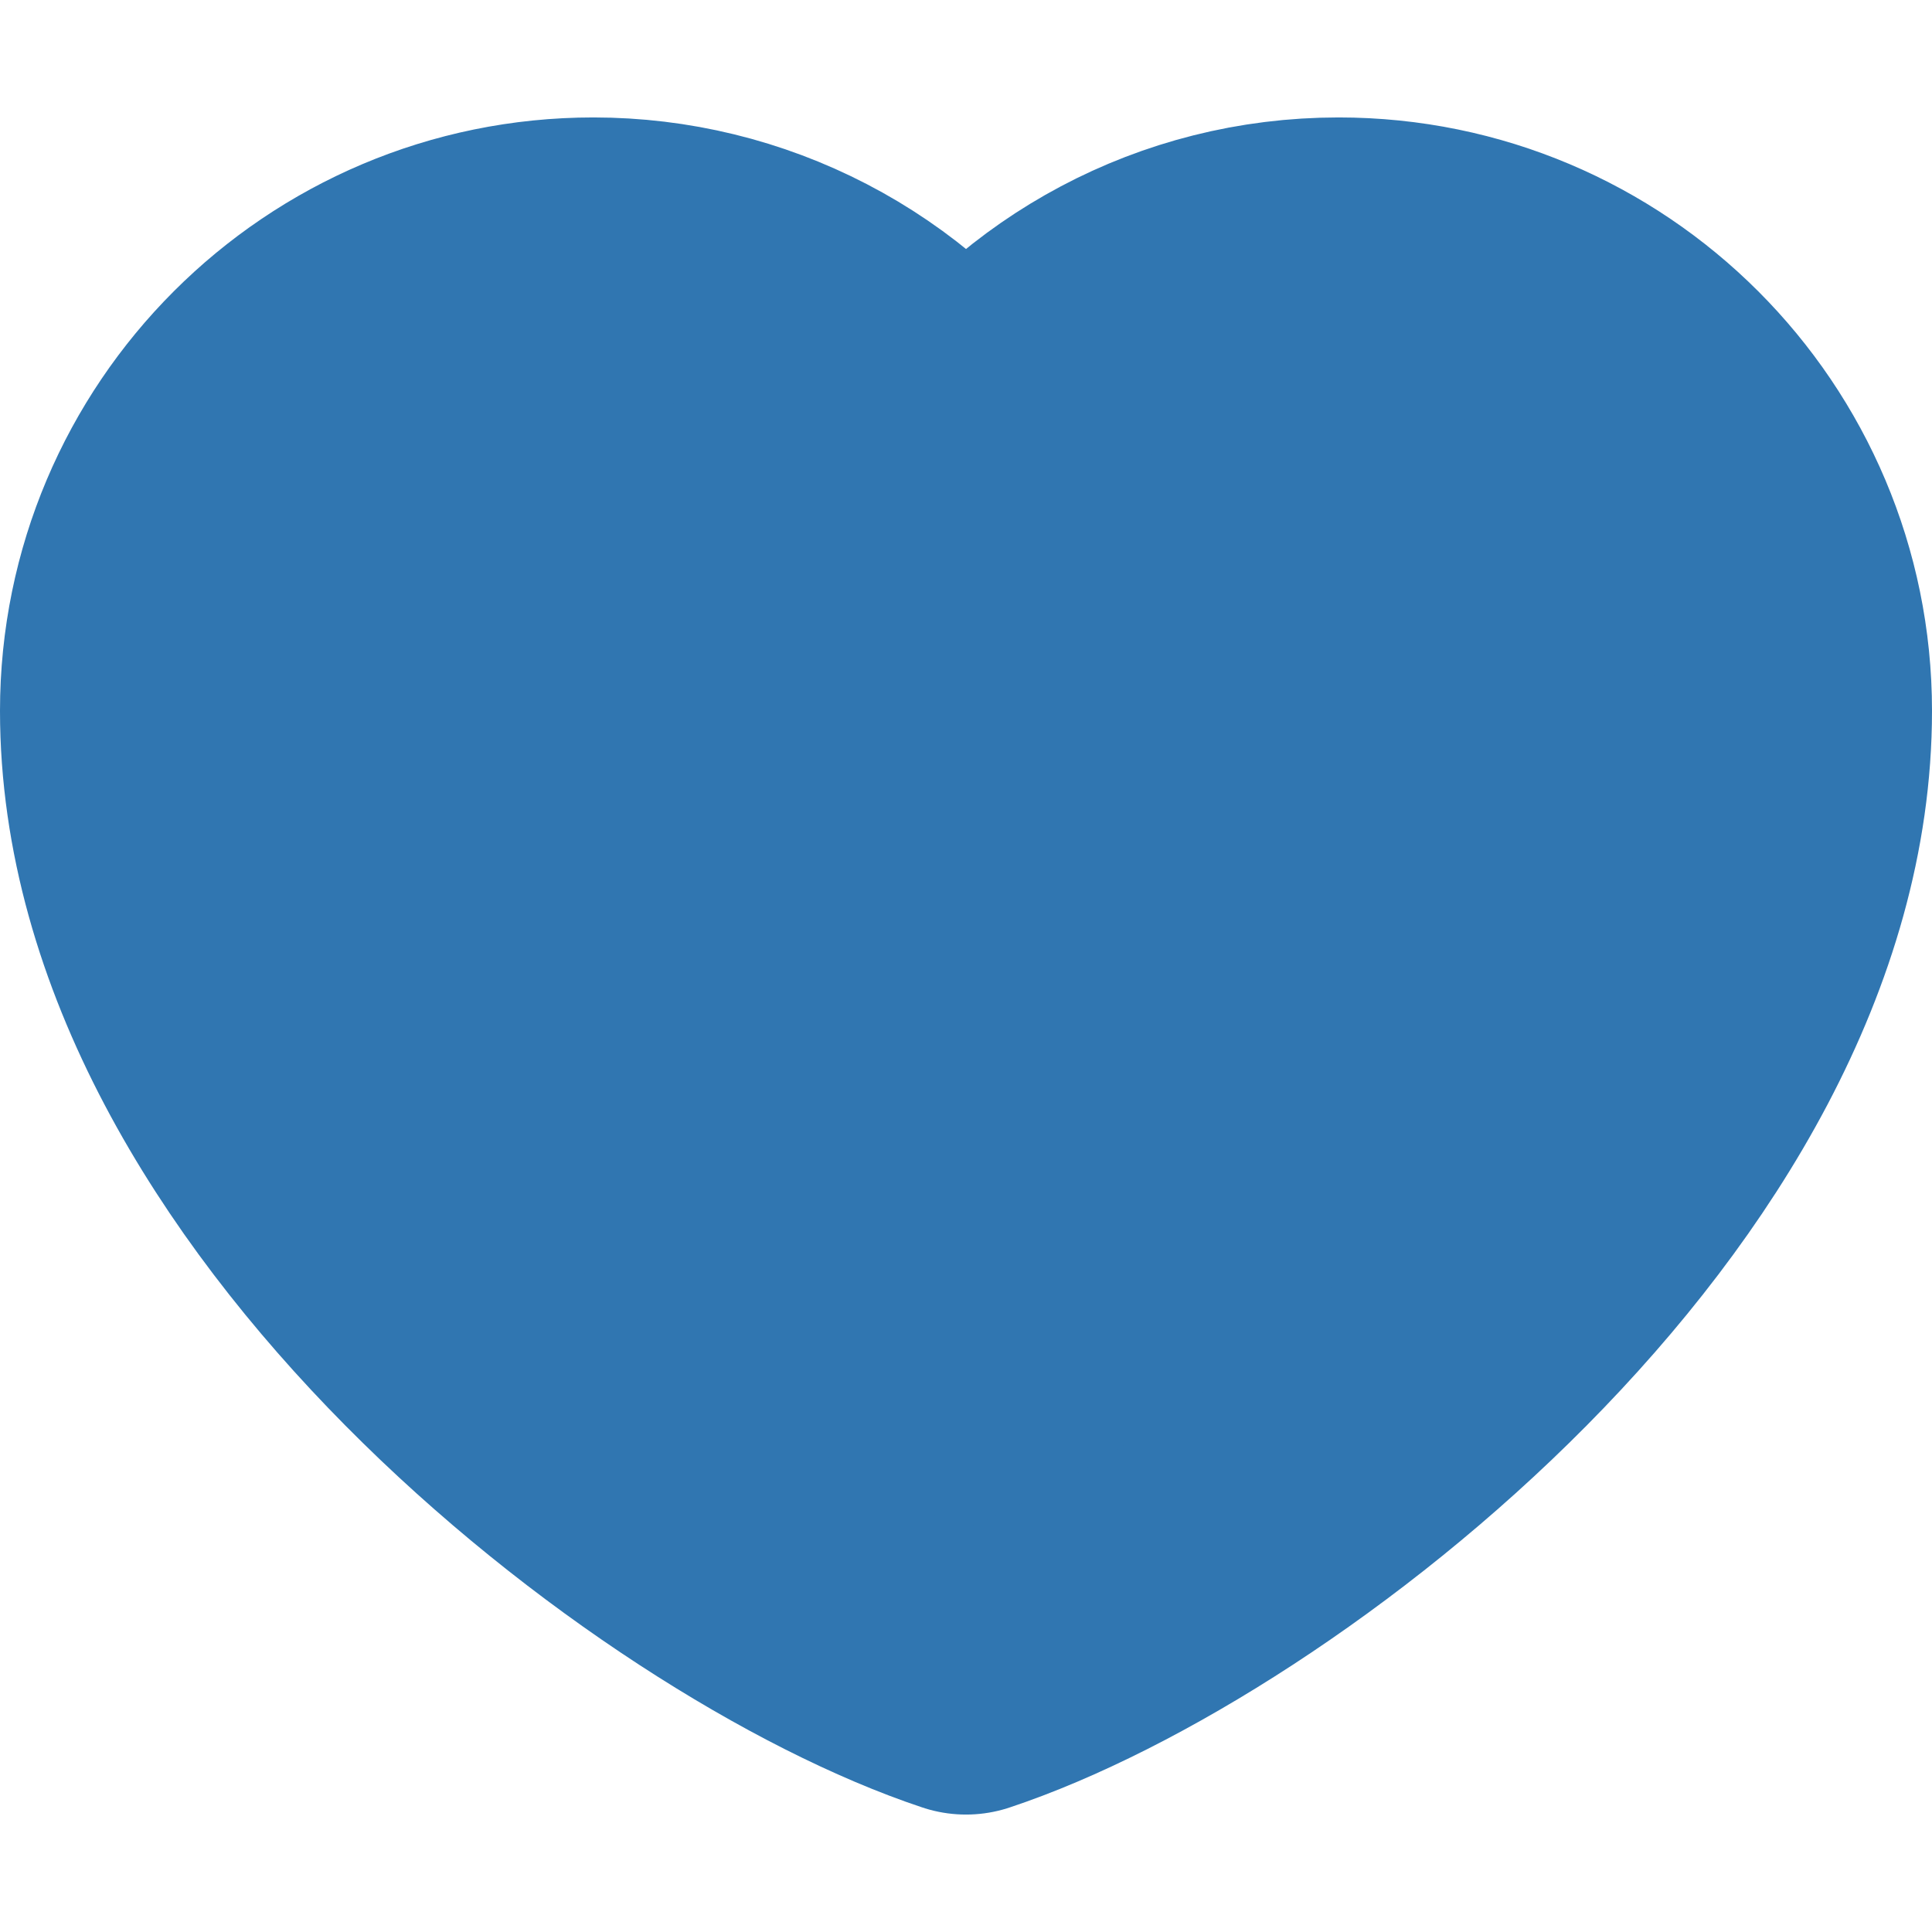 <svg width="14" height="14" viewBox="0 0 14 14" fill="none" xmlns="http://www.w3.org/2000/svg">
<path d="M4.3 1.851C2.478 1.851 1 3.329 1 5.151C1 8.451 4.9 11.451 7 12.149C9.1 11.451 13 8.451 13 5.151C13 3.329 11.523 1.851 9.7 1.851C8.584 1.851 7.597 2.405 7 3.253C6.696 2.82 6.291 2.466 5.821 2.222C5.351 1.978 4.83 1.851 4.3 1.851Z" fill="#3076B1" stroke="#3076B1" stroke-width="2" stroke-linecap="round" stroke-linejoin="round"/>
</svg>
